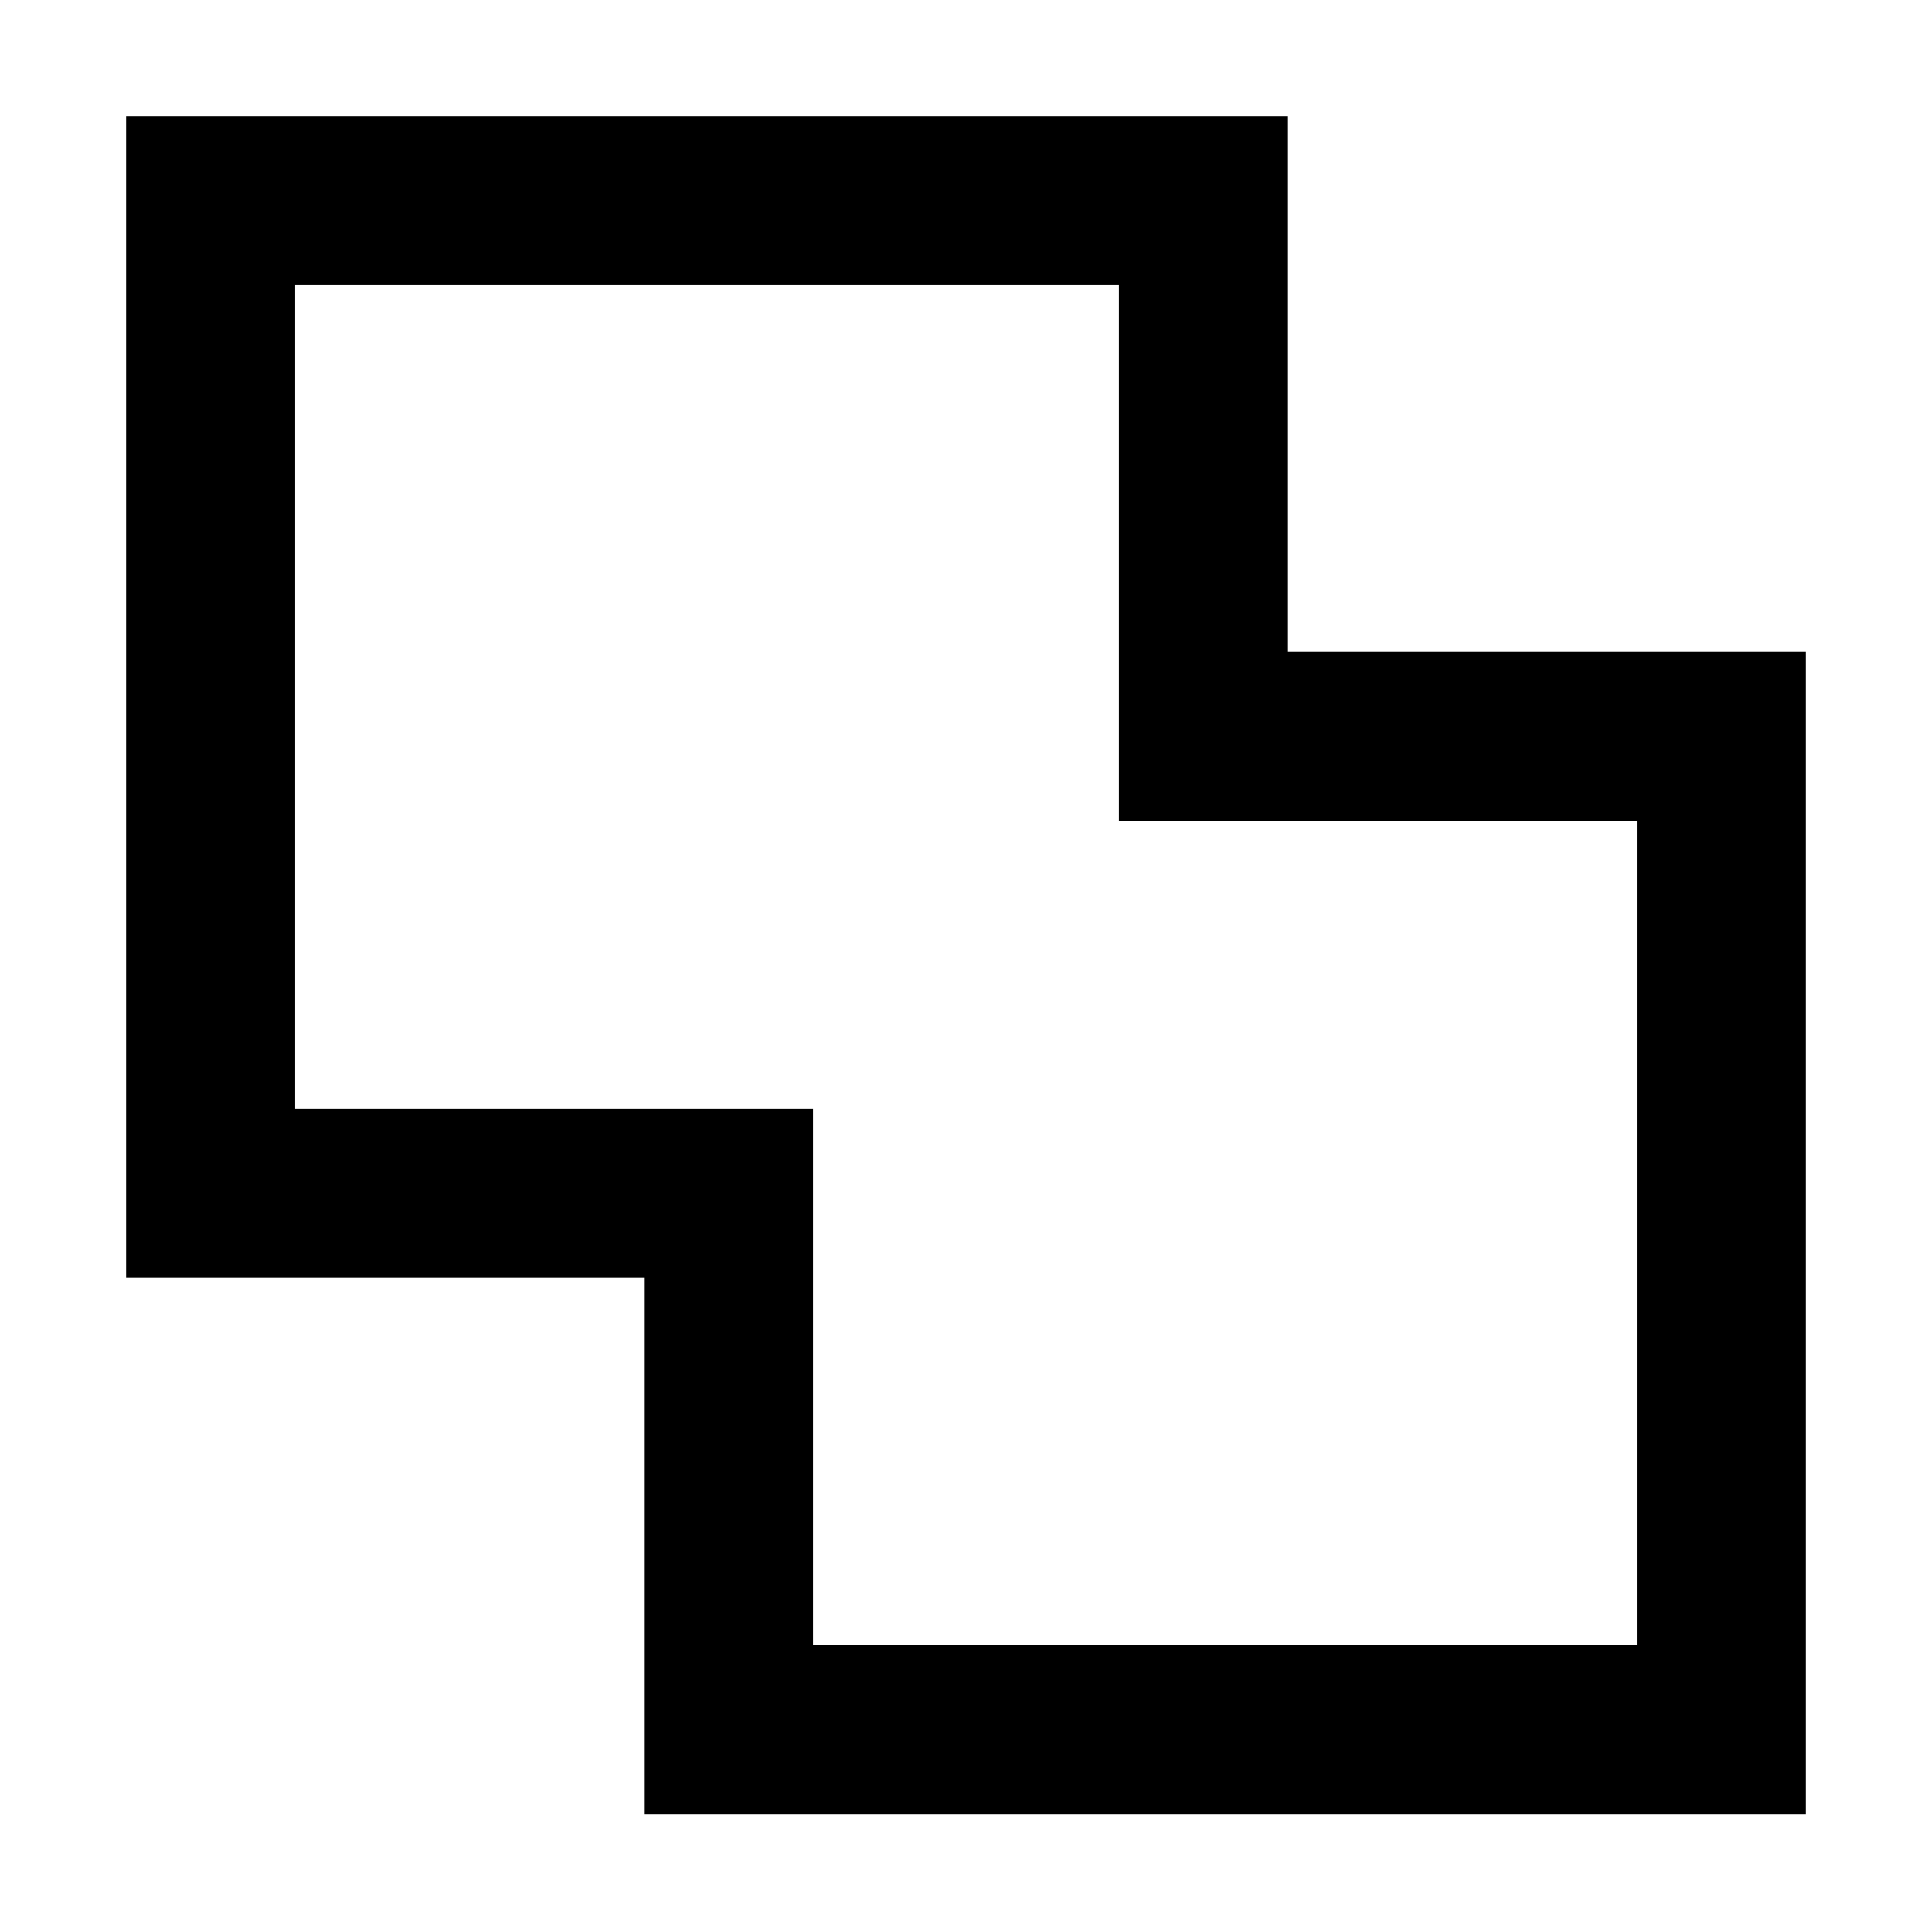 <svg xmlns="http://www.w3.org/2000/svg" height="40" viewBox="0 -960 960 960" width="40"><path d="M320-58.67V-325H62.67v-577.33H640V-636h257.33v577.33H320Zm84-84h409.33V-552H556v-266.33H146.67V-409H404v266.33ZM480-481Z"/></svg>
